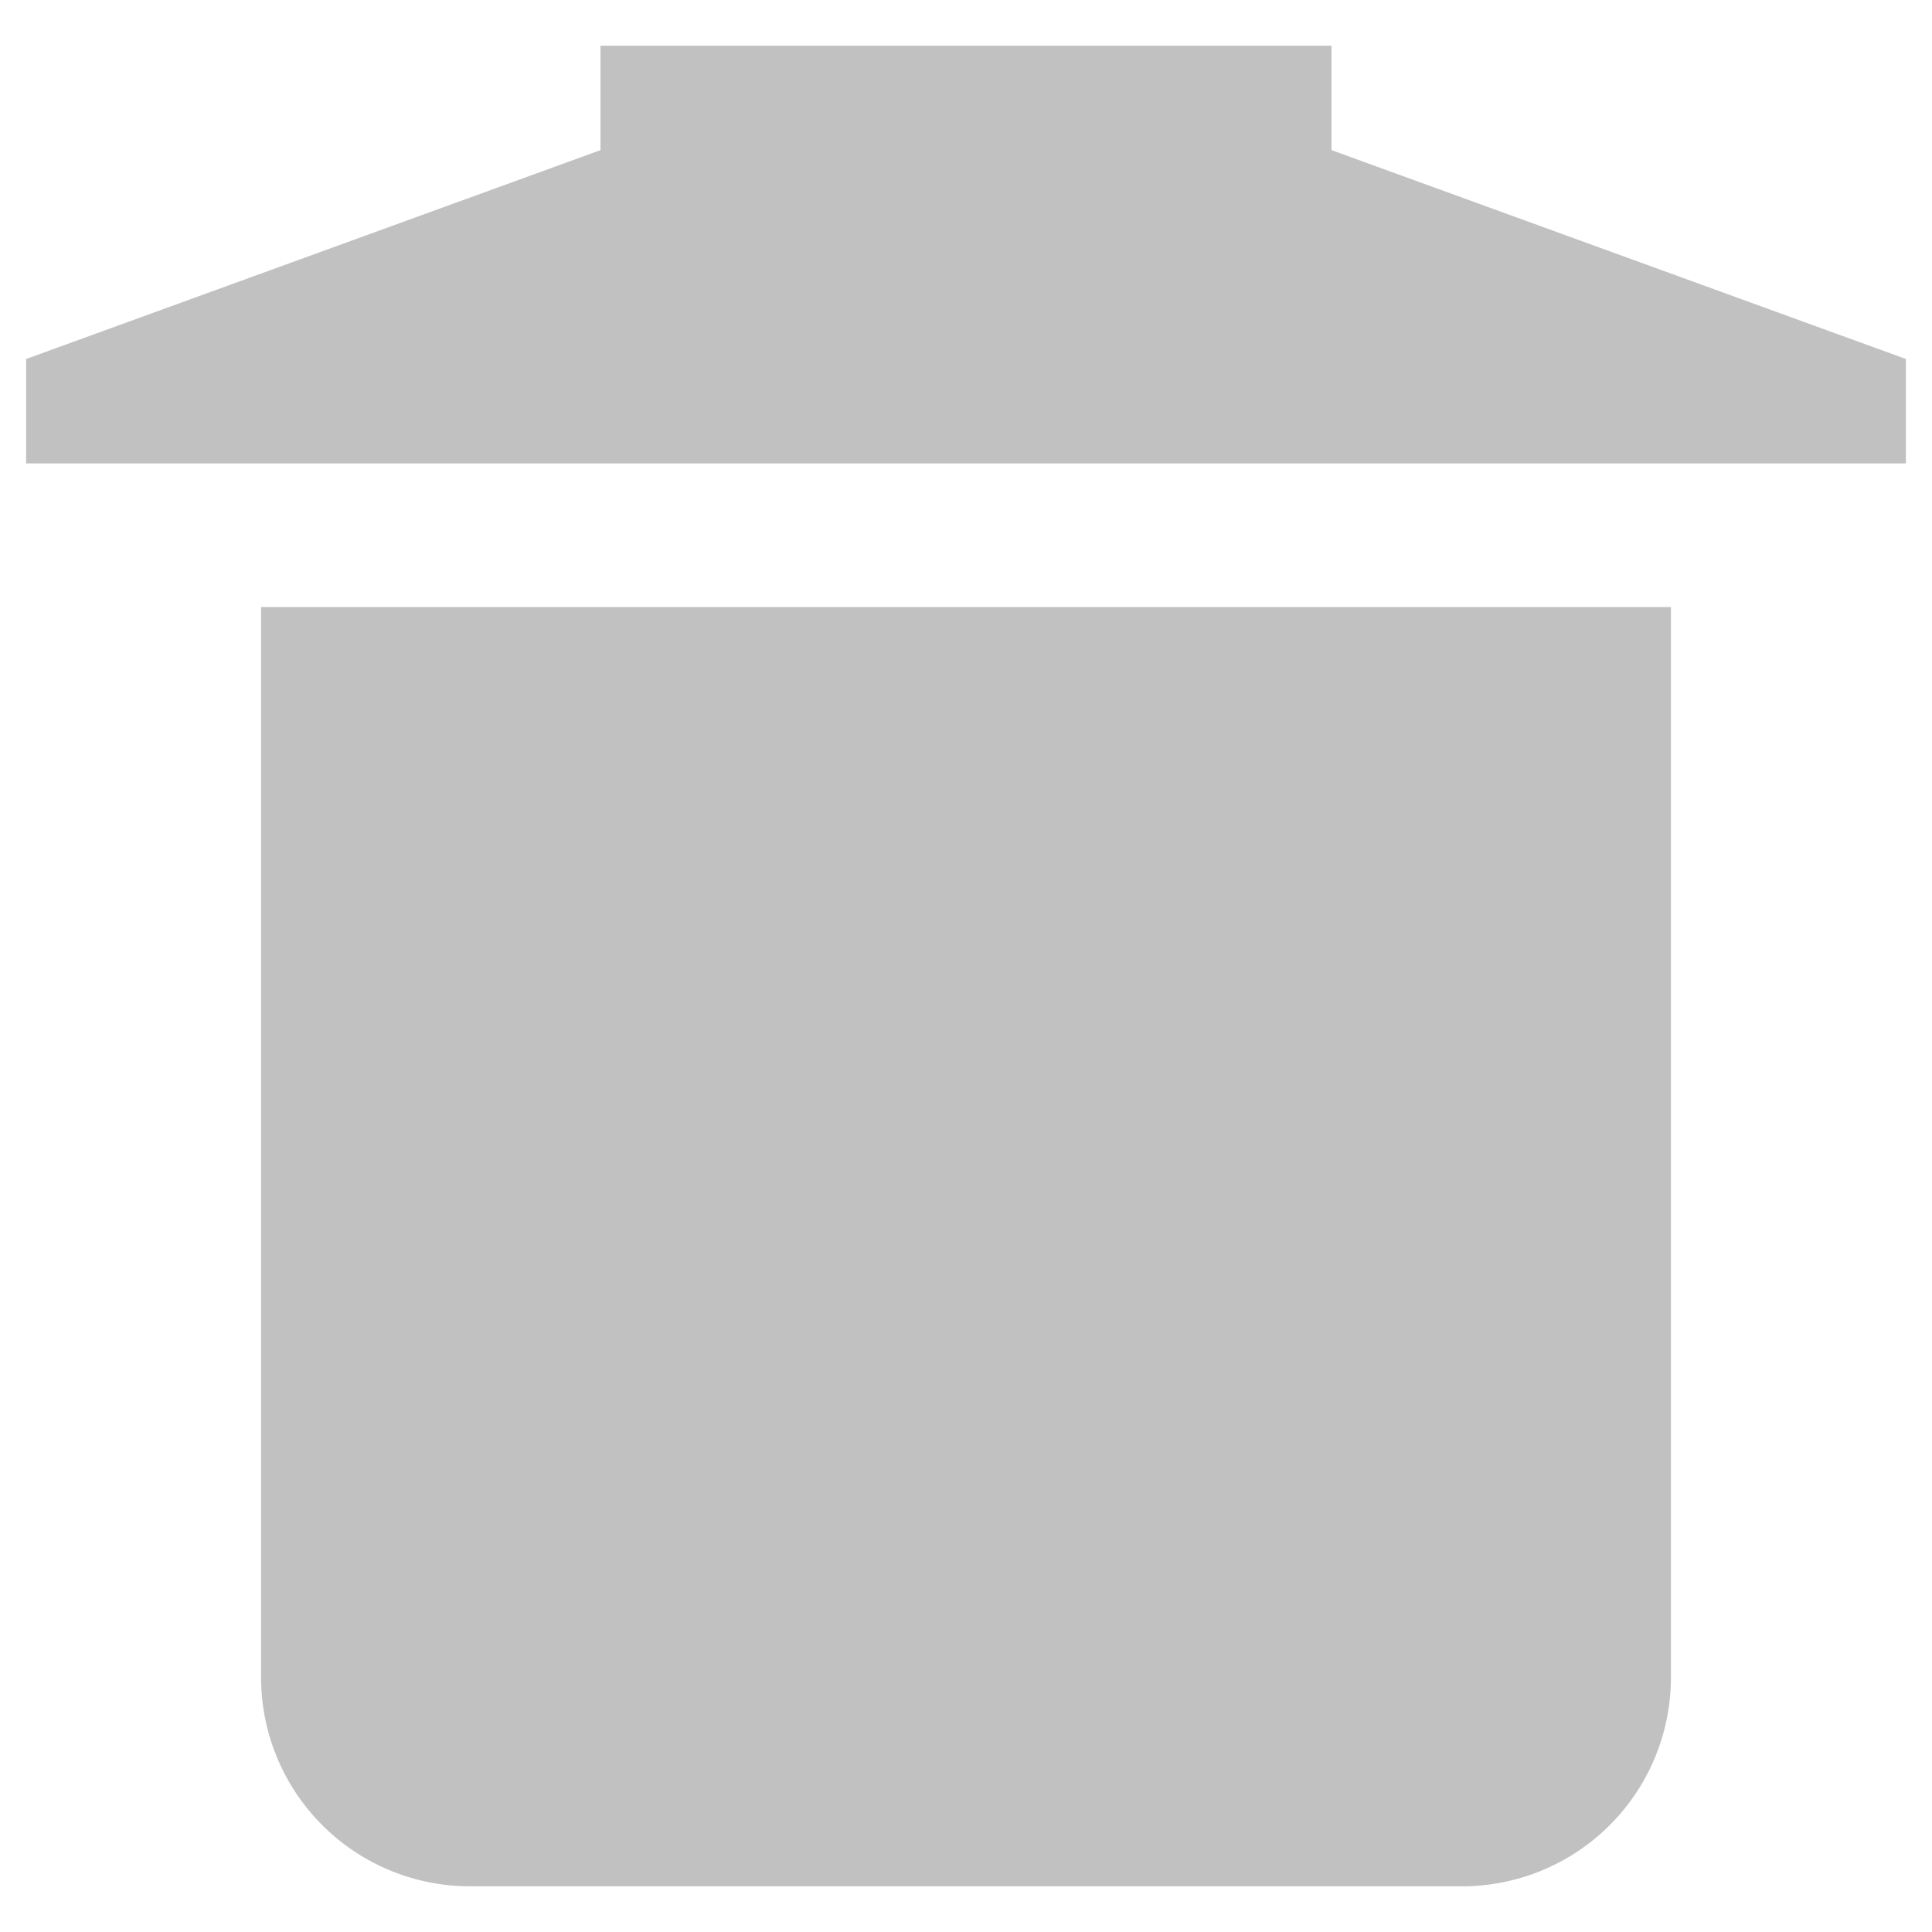 <svg id="Layer_1" data-name="Layer 1" xmlns="http://www.w3.org/2000/svg" xmlns:xlink="http://www.w3.org/1999/xlink" viewBox="0 0 74 74"><defs><style>.cls-1,.cls-2,.cls-4{fill:#979797;}.cls-1{clip-rule:evenodd;}.cls-2{fill-rule:evenodd;}.cls-3{clip-path:url(#clip-path);}.cls-5{fill:#c1c1c1;}</style><clipPath id="clip-path"><path class="cls-1" d="M928.06-3141H885a10,10,0,0,0-10,10v8.06a10,10,0,0,0-9,10v34a10,10,0,0,0,10,10h43a10,10,0,0,0,10-10V-3087a10,10,0,0,0,9-10v-34A10,10,0,0,0,928.06-3141ZM876-3118h43a5,5,0,0,1,5,5v1l-27,19.8-26-19.76v-1A5,5,0,0,1,876-3118Zm43,44H876a5,5,0,0,1-5-5v-26.5l26,19.72,27.09-19.84v26.62A5,5,0,0,1,919.05-3073.93Zm14-23a5,5,0,0,1-4,4.9V-3113a10,10,0,0,0-10-10H880v-8a5,5,0,0,1,5-5h43a5,5,0,0,1,5,5Z"/></clipPath></defs><title>ico</title><path class="cls-2" d="M928.06-3141H885a10,10,0,0,0-10,10v8.06a10,10,0,0,0-9,10v34a10,10,0,0,0,10,10h43a10,10,0,0,0,10-10V-3087a10,10,0,0,0,9-10v-34A10,10,0,0,0,928.06-3141ZM876-3118h43a5,5,0,0,1,5,5v1l-27,19.8-26-19.76v-1A5,5,0,0,1,876-3118Zm43,44H876a5,5,0,0,1-5-5v-26.5l26,19.72,27.09-19.84v26.62A5,5,0,0,1,919.05-3073.93Zm14-23a5,5,0,0,1-4,4.9V-3113a10,10,0,0,0-10-10H880v-8a5,5,0,0,1,5-5h43a5,5,0,0,1,5,5Z"/><g class="cls-3"><rect class="cls-4" x="-4626.83" y="-3248.61" width="6456.88" height="6582.43"/></g><path class="cls-5" d="M10,23.25H64a0,0,0,0,1,0,0v41a8,8,0,0,1-8,8H18a8,8,0,0,1-8-8v-41A0,0,0,0,1,10,23.25Z"/><polygon class="cls-5" points="51 5.75 51 1.75 23 1.75 23 5.75 1 13.75 1 17.75 19 17.75 55 17.75 73 17.75 73 13.75 51 5.75"/></svg>